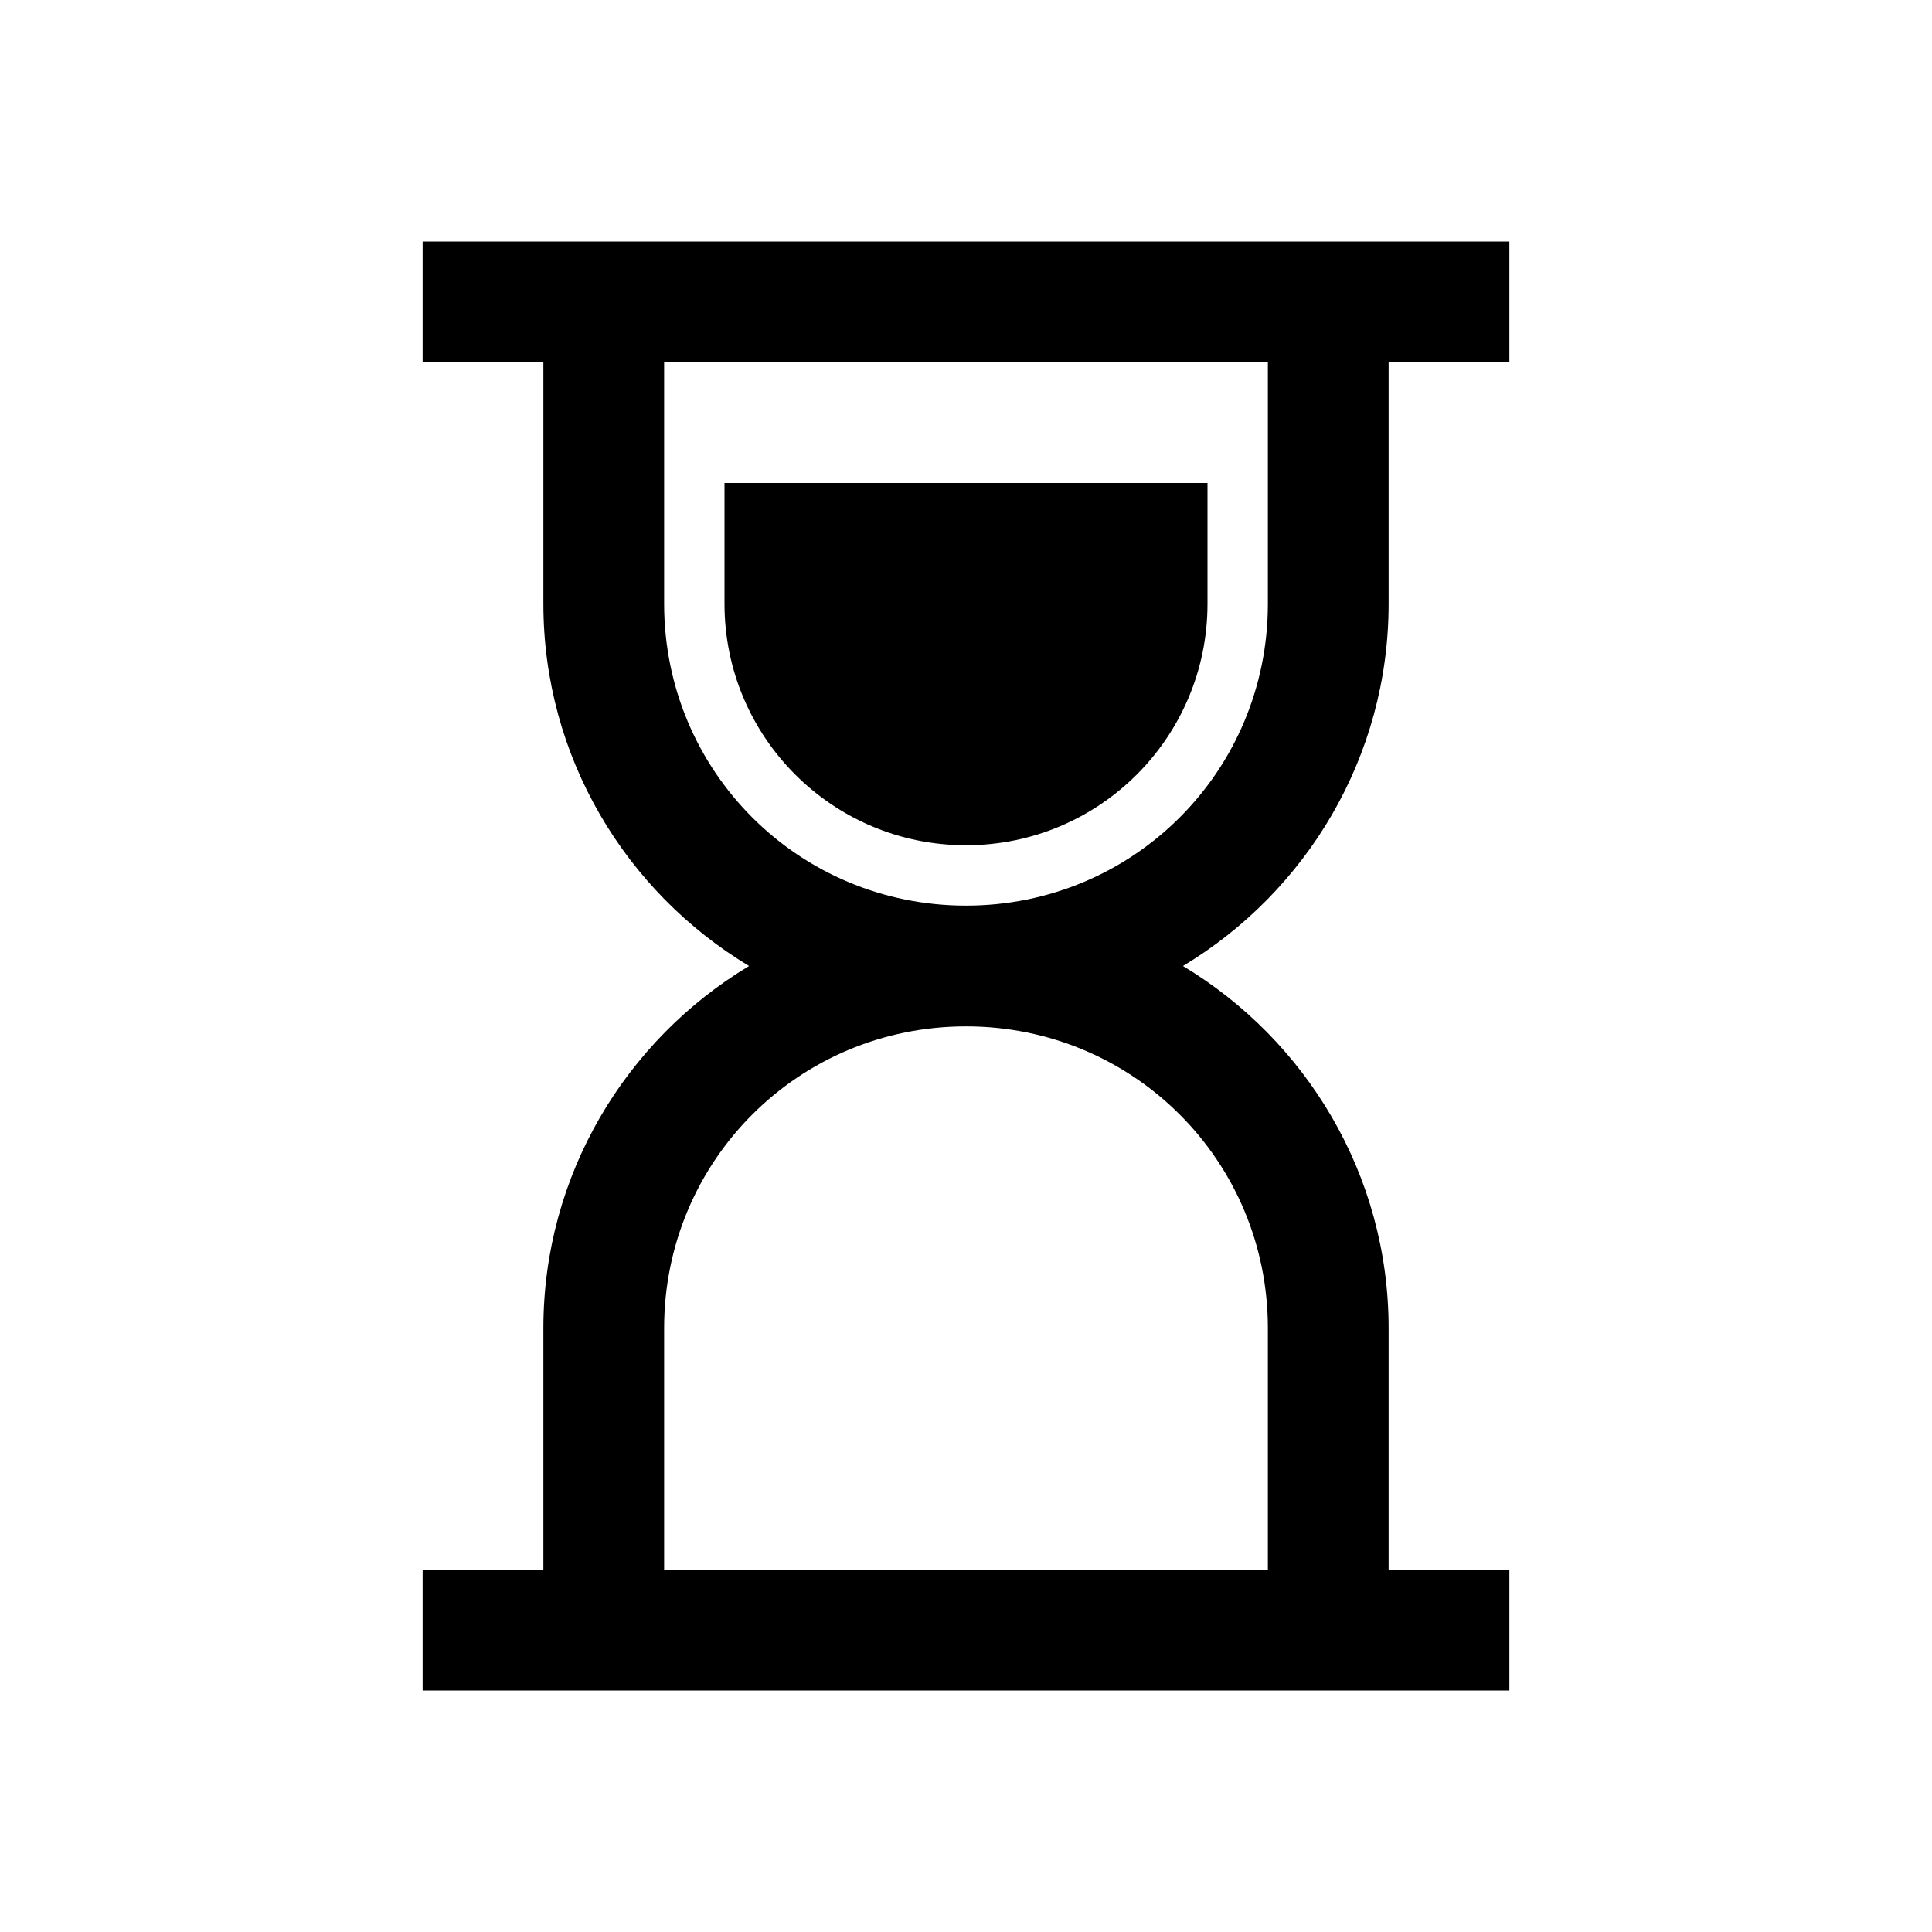 <svg width="24" height="24" viewBox="0 0 24 24" fill="none" xmlns="http://www.w3.org/2000/svg">
<path d="M5.25 3V4.5H6.75V7.5C6.75 9.407 7.775 11.08 9.305 12C7.775 12.92 6.75 14.593 6.75 16.5V19.5H5.25V21H18.75V19.5H17.25V16.5C17.25 14.593 16.225 12.92 14.695 12C16.225 11.08 17.25 9.407 17.25 7.5V4.5H18.75V3H5.25ZM8.25 4.5H15.75V7.5C15.75 9.58 14.08 11.25 12 11.25C9.92 11.25 8.25 9.58 8.25 7.5V4.5ZM9 6V7.5C9 9.158 10.342 10.5 12 10.5C13.658 10.5 15 9.158 15 7.5V6H9ZM12 12.75C14.08 12.75 15.75 14.42 15.75 16.5V19.5H8.25V16.5C8.25 14.42 9.92 12.75 12 12.75Z" fill="black"/>
</svg>
